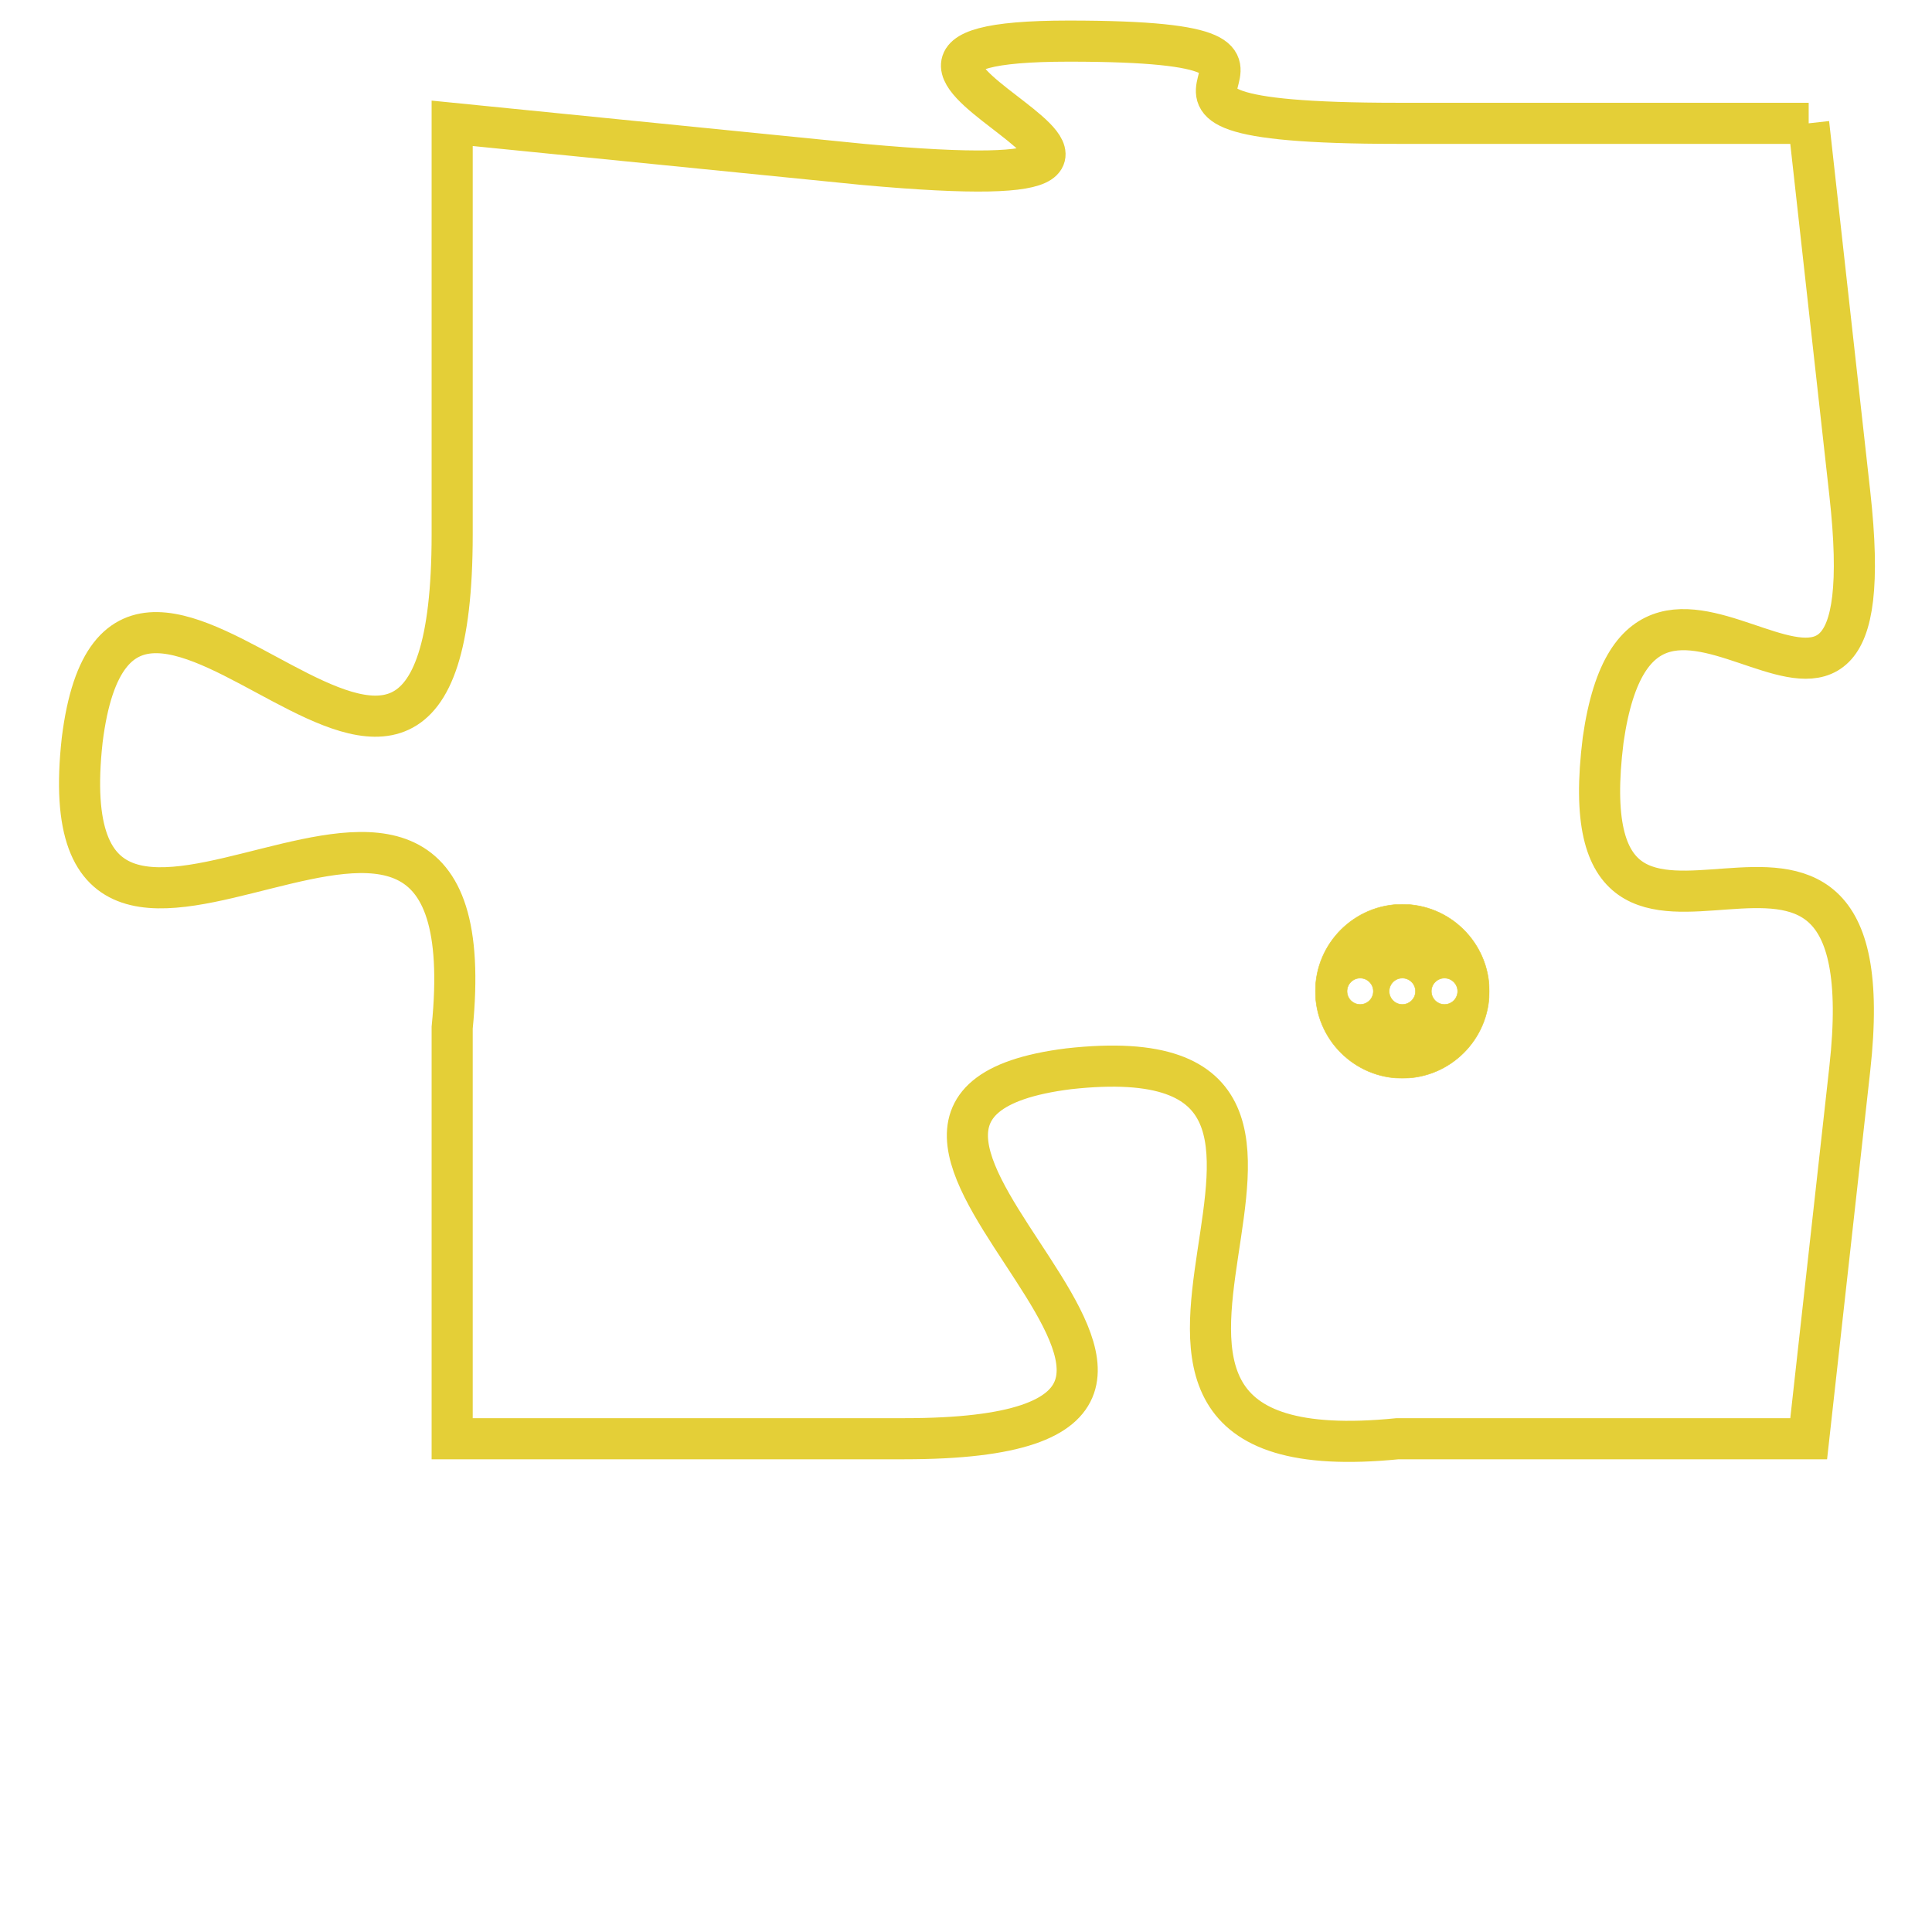 <svg version="1.1" xmlns="http://www.w3.org/2000/svg" xmlns:xlink="http://www.w3.org/1999/xlink" fill="transparent" x="0" y="0" width="350" height="350" preserveAspectRatio="xMinYMin slice"><style type="text/css">.links{fill:transparent;stroke: #E4CF37;}.links:hover{fill:#63D272; opacity:0.4;}</style><defs><g id="allt"><path id="t7399" d="M3960,1792 L3950,1792 C3941,1792 3950,1790 3942,1790 C3934,1790 3948,1794 3937,1793 L3927,1792 3927,1792 L3927,1802 C3927,1813 3919,1799 3918,1807 C3917,1816 3928,1804 3927,1814 L3927,1824 3927,1824 L3938,1824 C3949,1824 3934,1816 3942,1815 C3951,1814 3940,1825 3950,1824 L3960,1824 3960,1824 L3961,1815 C3962,1806 3954,1815 3955,1807 C3956,1800 3962,1810 3961,1801 L3960,1792"/></g><clipPath id="c" clipRule="evenodd" fill="transparent"><use href="#t7399"/></clipPath></defs><svg viewBox="3916 1789 47 37" preserveAspectRatio="xMinYMin meet"><svg width="4380" height="2430"><g><image crossorigin="anonymous" x="0" y="0" href="https://nftpuzzle.license-token.com/assets/completepuzzle.svg" width="100%" height="100%" /><g class="links"><use href="#t7399"/></g></g></svg><svg x="3948" y="1811" height="9%" width="9%" viewBox="0 0 330 330"><g><a xlink:href="https://nftpuzzle.license-token.com/" class="links"><title>See the most innovative NFT based token software licensing project</title><path fill="#E4CF37" id="more" d="M165,0C74.019,0,0,74.019,0,165s74.019,165,165,165s165-74.019,165-165S255.981,0,165,0z M85,190 c-13.785,0-25-11.215-25-25s11.215-25,25-25s25,11.215,25,25S98.785,190,85,190z M165,190c-13.785,0-25-11.215-25-25 s11.215-25,25-25s25,11.215,25,25S178.785,190,165,190z M245,190c-13.785,0-25-11.215-25-25s11.215-25,25-25 c13.785,0,25,11.215,25,25S258.785,190,245,190z"></path></a></g></svg></svg></svg>